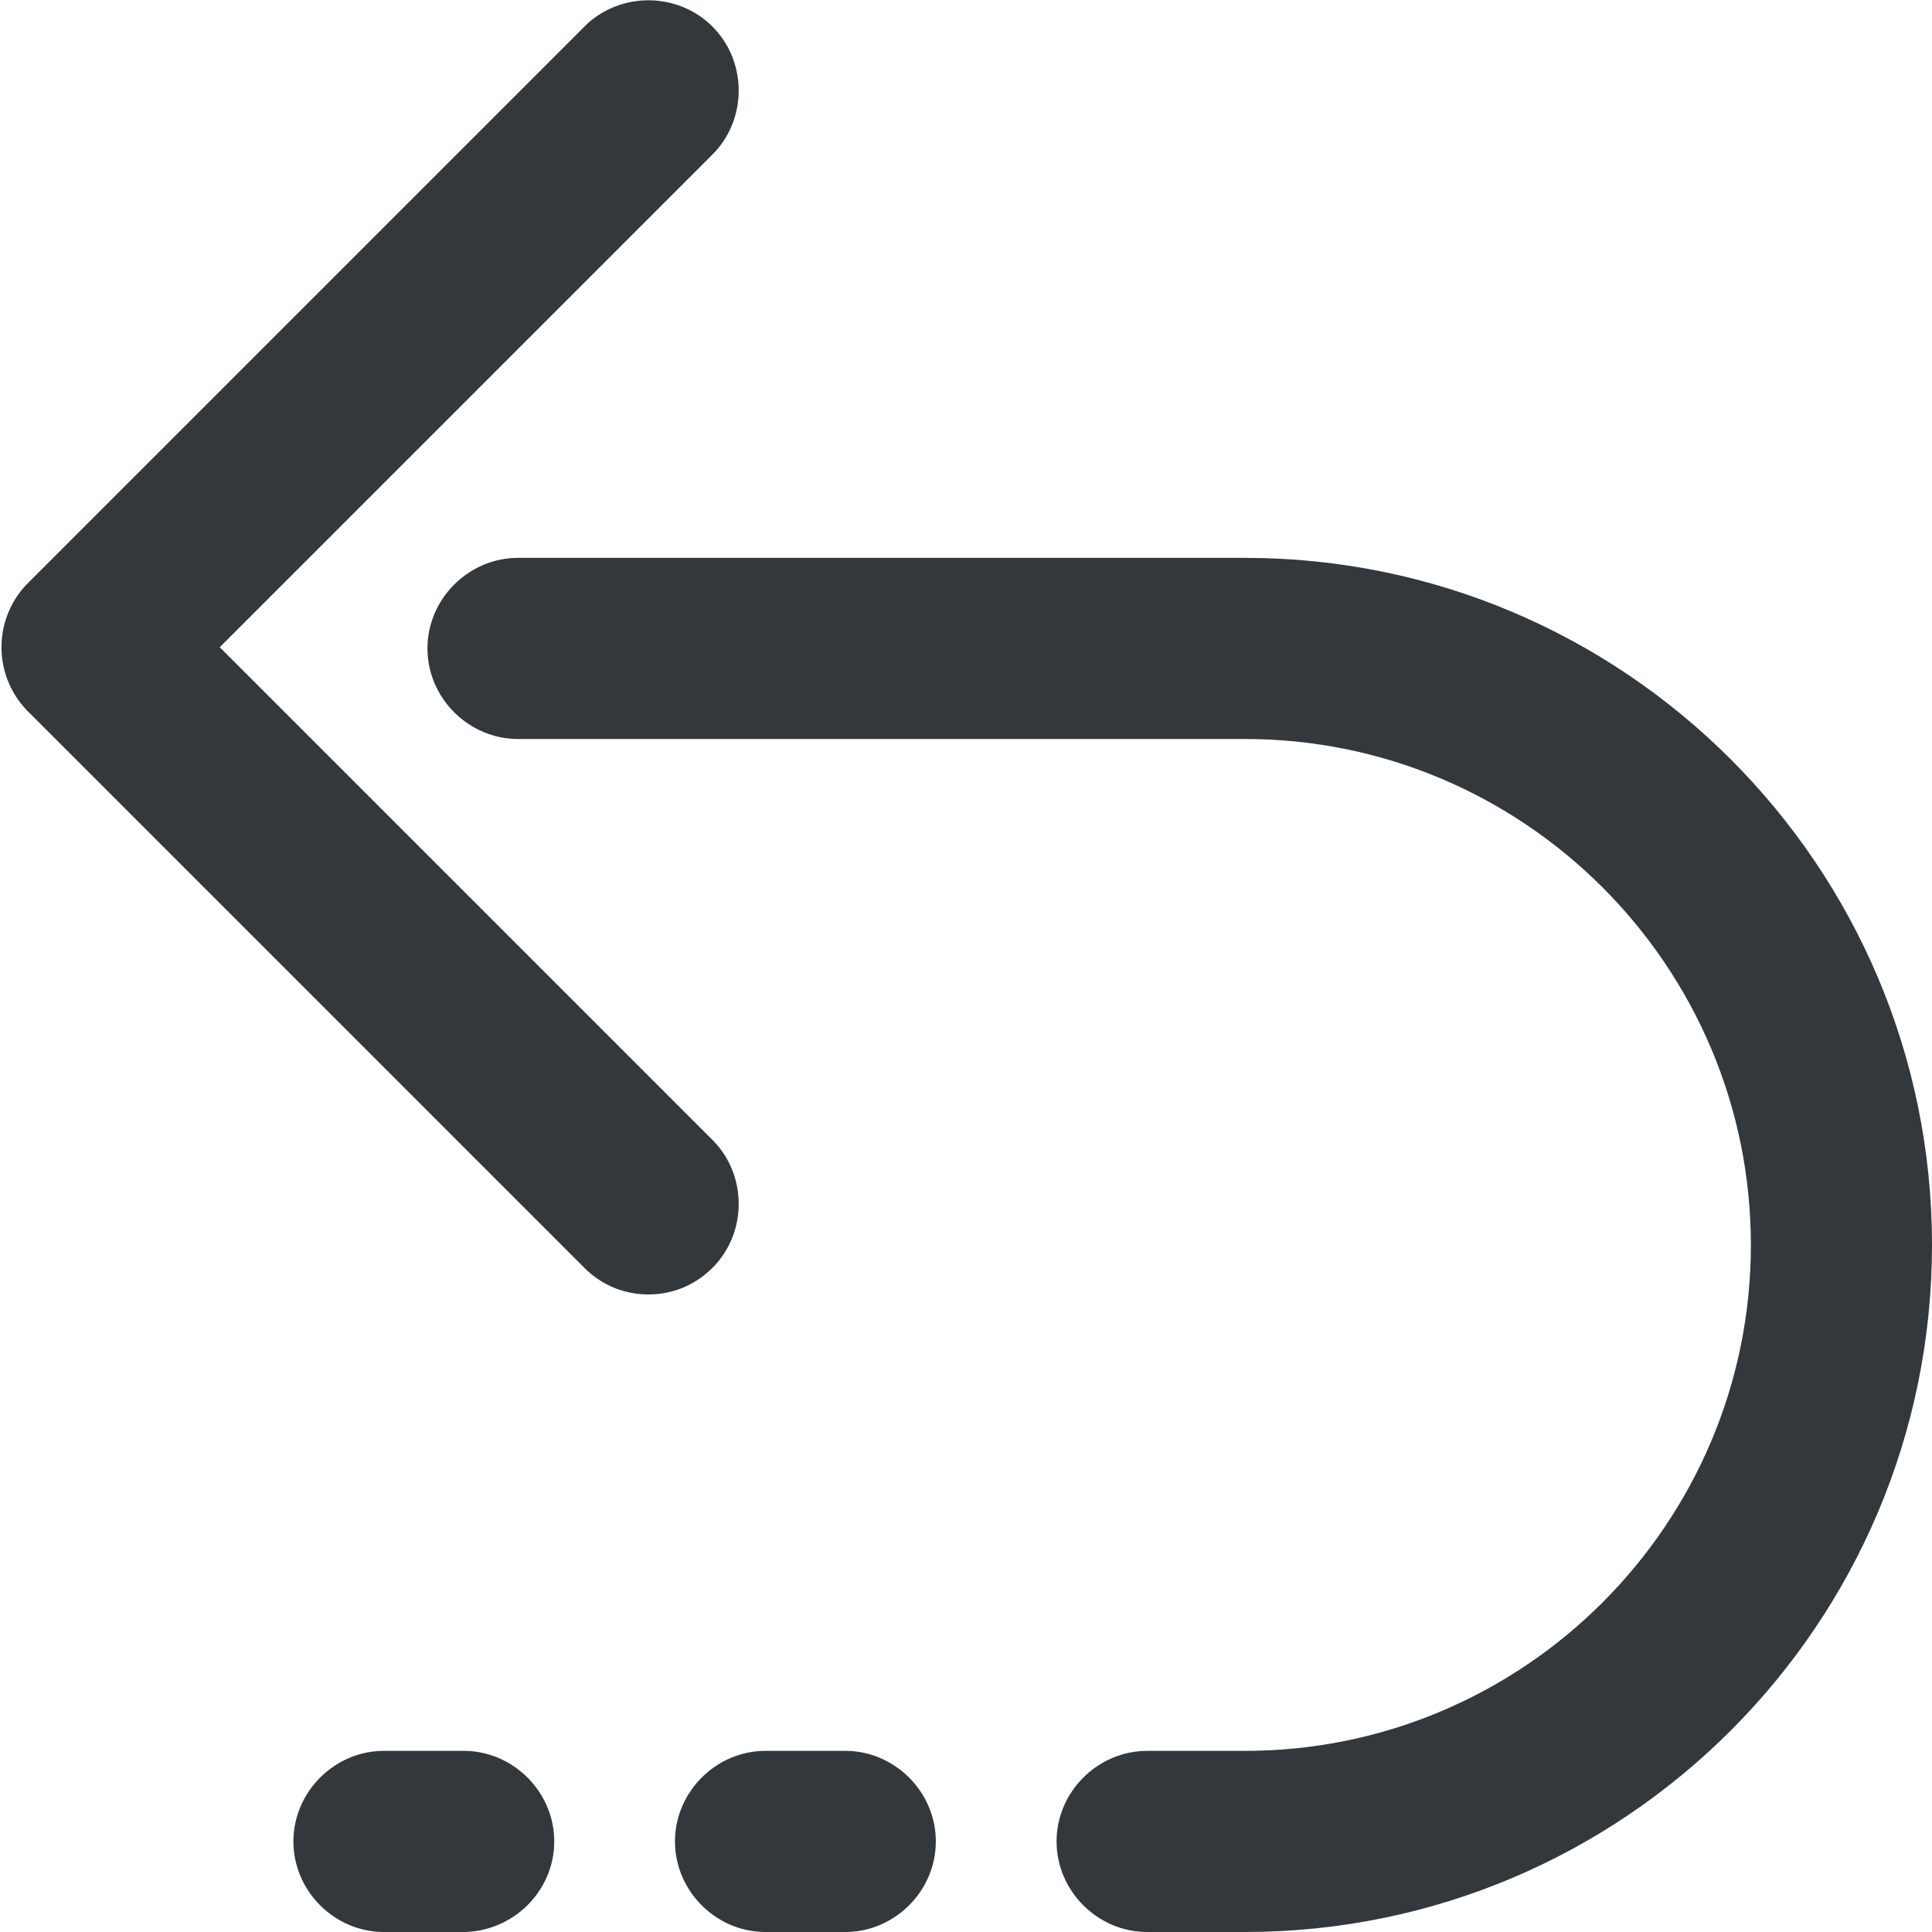 <svg xmlns="http://www.w3.org/2000/svg" viewBox="0 0 16 16" style="enable-background:new 0 0 16 16" xml:space="preserve"><style>.st0{display:none}.st3{display:inline;fill:none;stroke:#33383d;stroke-width:1.5;stroke-linecap:round;stroke-linejoin:round;stroke-miterlimit:10}.st11{fill:#33383d}</style><g id="Genesys"><path class="st11" d="M10.31 16H9.5c-.41 0-.75-.34-.75-.75s.34-.75.75-.75h.81c2.31 0 4.19-1.88 4.19-4.19s-1.88-4.19-4.19-4.19H4.29c-.41 0-.75-.34-.75-.75s.34-.75.75-.75h6.02c3.14 0 5.69 2.55 5.69 5.69S13.45 16 10.31 16z"/><path class="st11" d="M5.37 10.72c-.19 0-.38-.07-.53-.22L.23 5.89a.754.754 0 0 1 0-1.06L4.84.22c.29-.29.77-.29 1.06 0s.29.77 0 1.06L1.82 5.36 5.9 9.44c.29.29.29.77 0 1.06-.15.15-.34.22-.53.22zM7 16h-.66c-.41 0-.75-.34-.75-.75s.34-.75.75-.75H7c.41 0 .75.34.75.75S7.41 16 7 16zM3.83 16h-.65c-.41 0-.75-.34-.75-.75s.34-.75.75-.75h.66c.41 0 .75.34.75.75s-.34.75-.76.75z"/></g></svg>